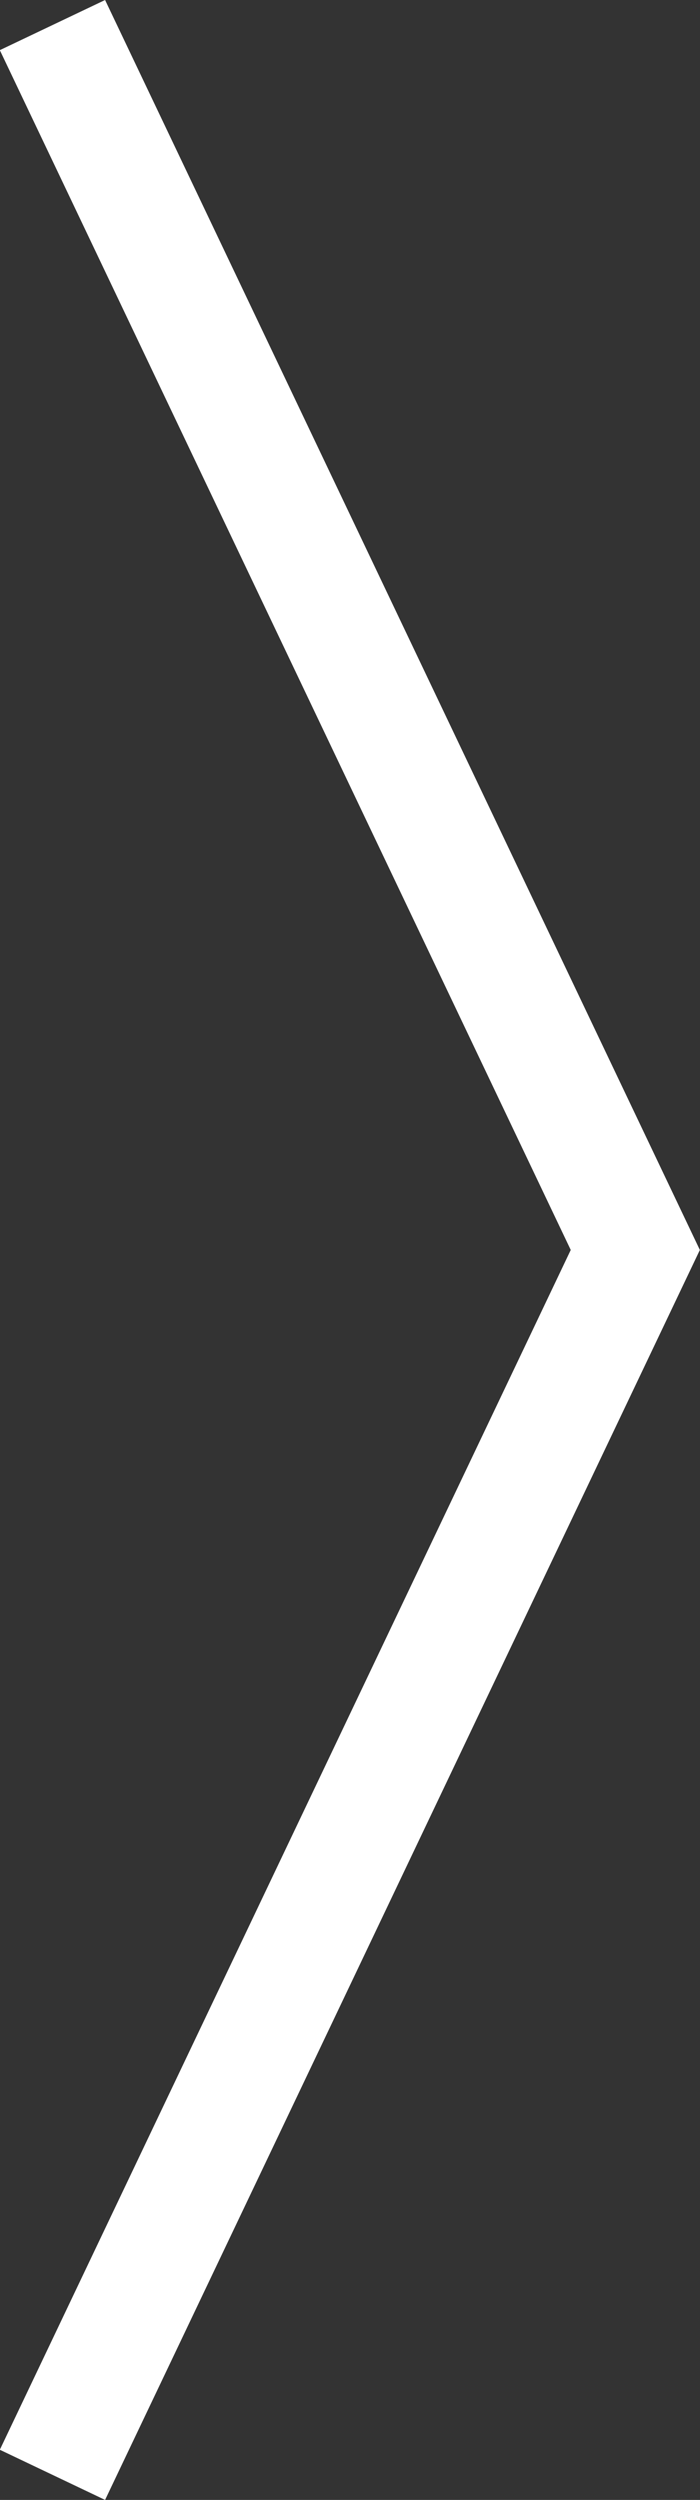 <svg xmlns="http://www.w3.org/2000/svg" viewBox="0 0 12.01 42.86"><rect x="0" y="0" width="12.01" height="42.86" fill="#333333" stroke="none"/><defs><style>.cls-1{fill:none;stroke:#fff;stroke-miterlimit:10;stroke-width:2px;isolation:isolate;}</style></defs><title>path3540</title><g id="Слой_2" data-name="Слой 2"><g id="svg3536"><path id="path3540" class="cls-1" d="M.9.43l10,21-10,21"/></g></g></svg>
